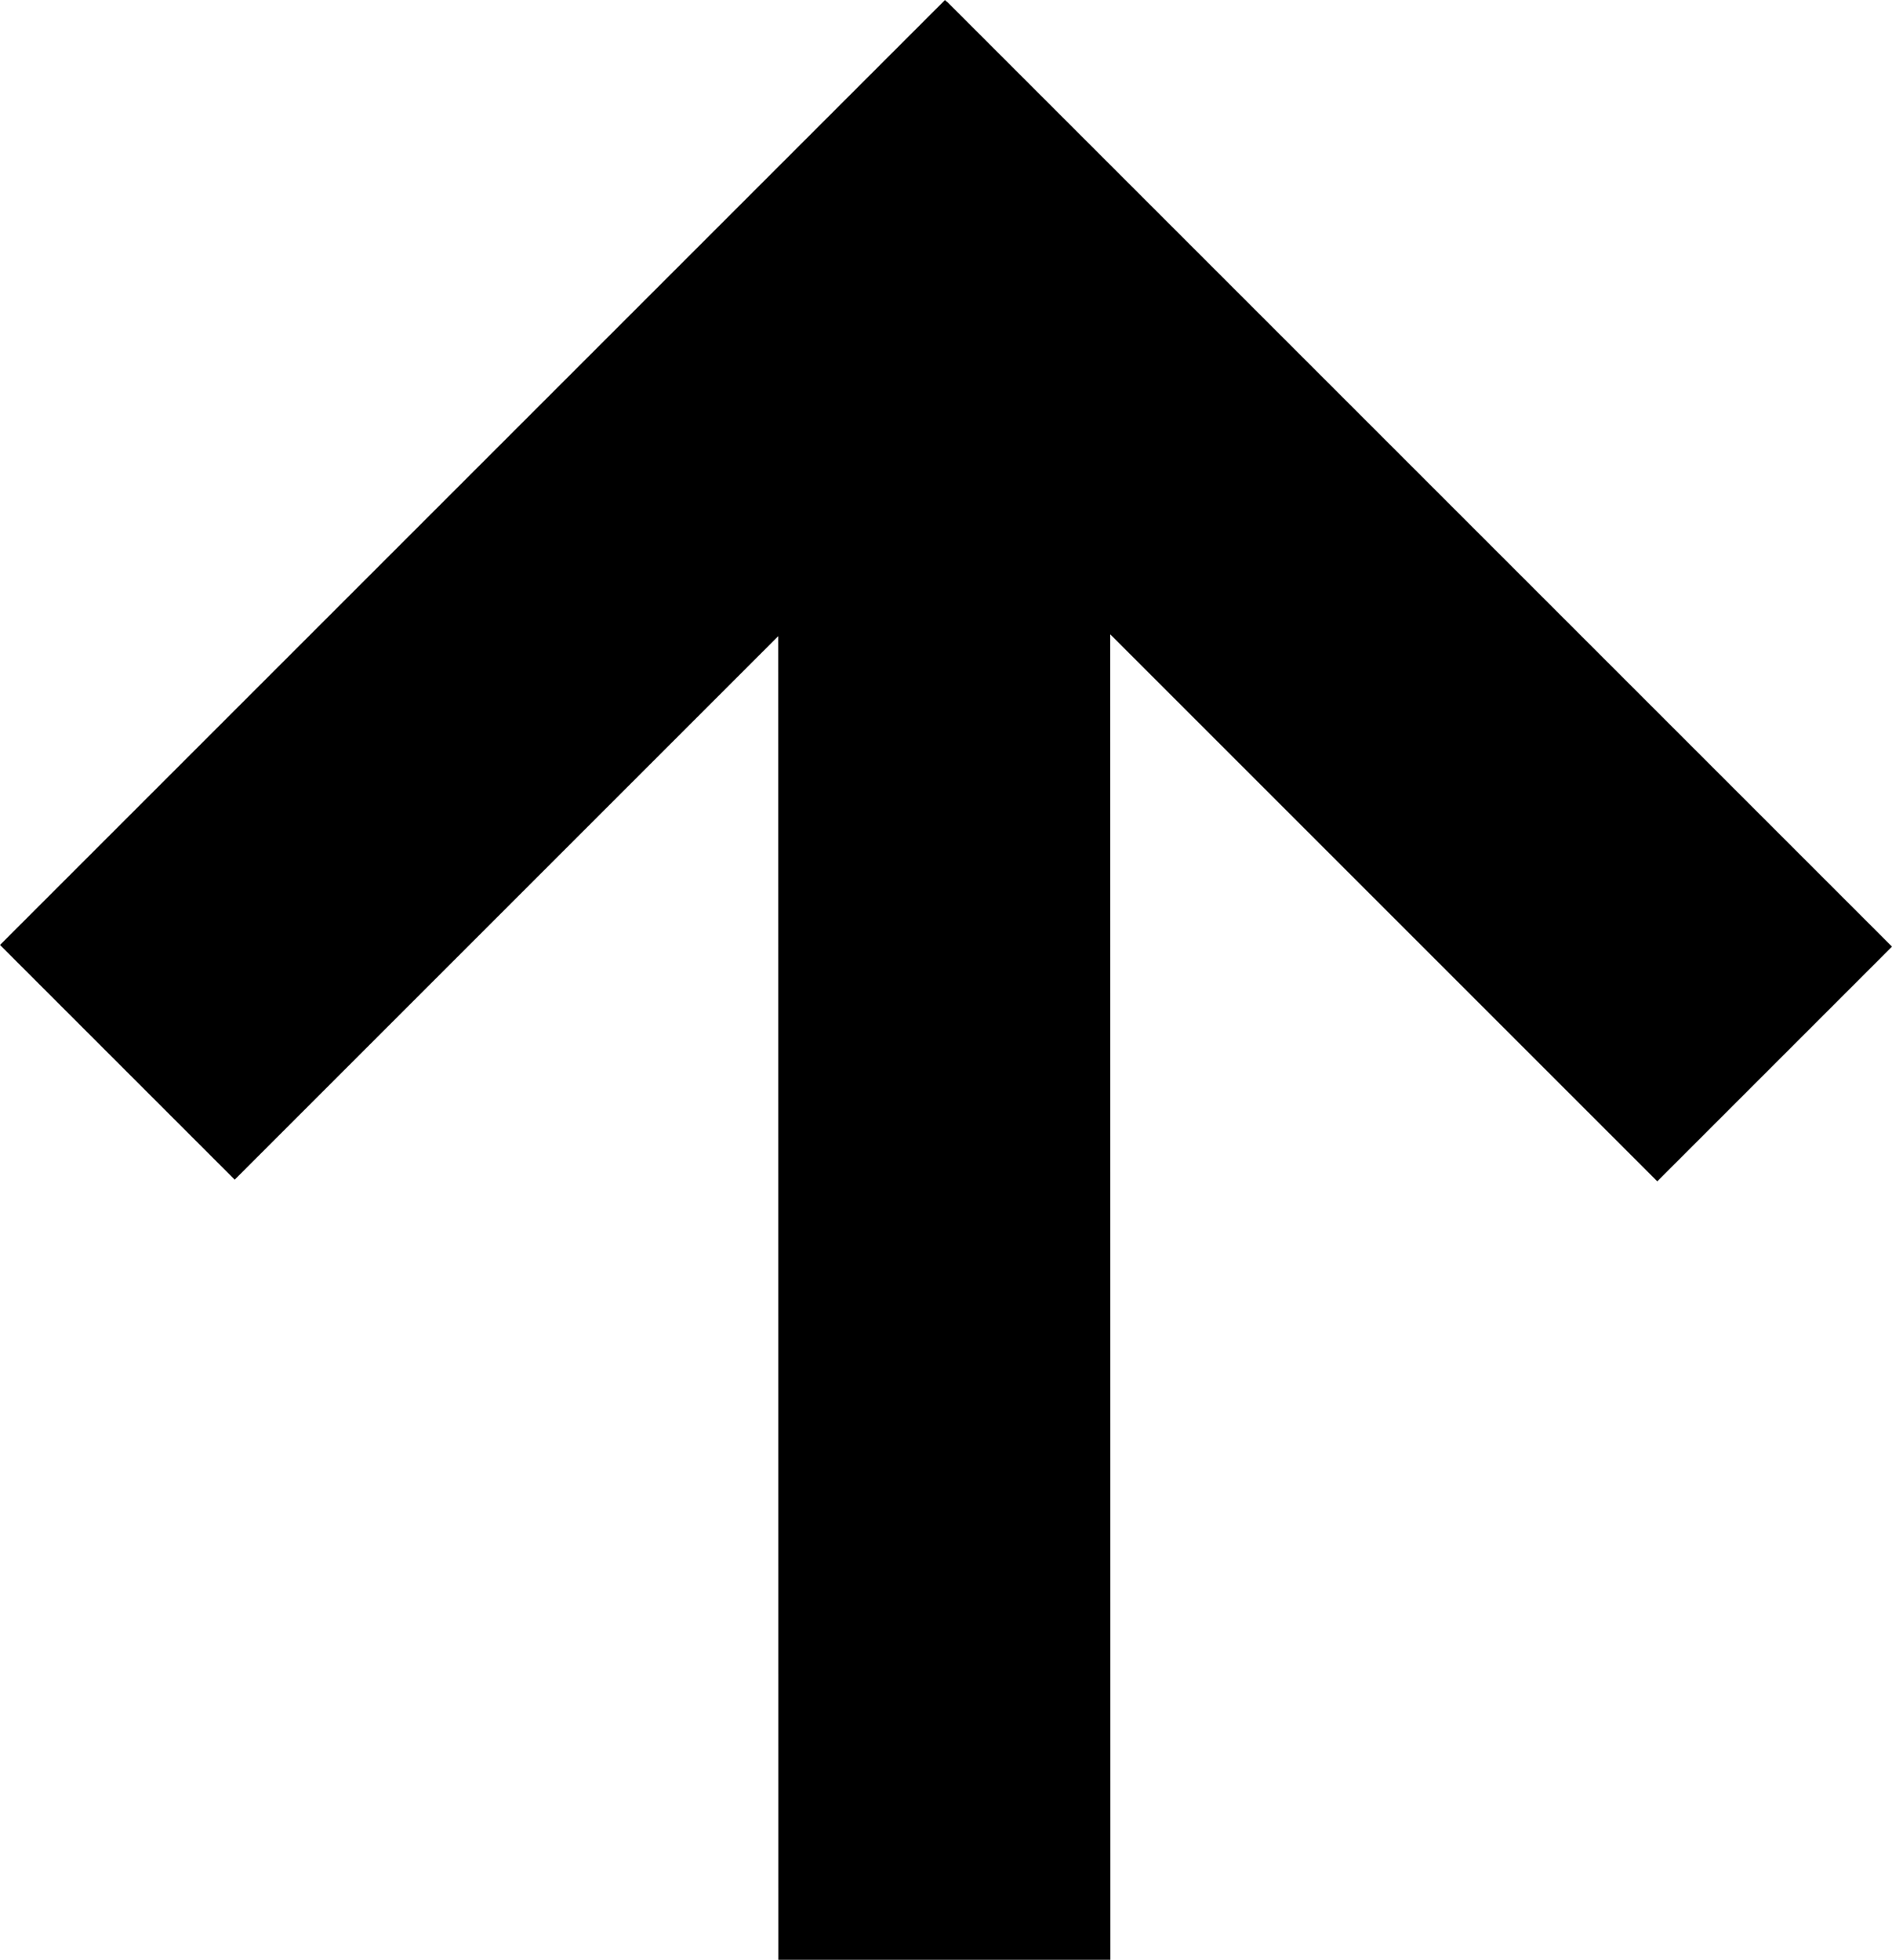 <svg xmlns="http://www.w3.org/2000/svg" width="34.195" height="35.422" viewBox="0 0 34.195 35.422"><path d="M34.195 17.11L17.115.03l-.003.002L17.08 0 0 17.08l4.242 4.242 9.824-9.824.002 23.924h6l-.002-23.957 9.887 9.887"/></svg>